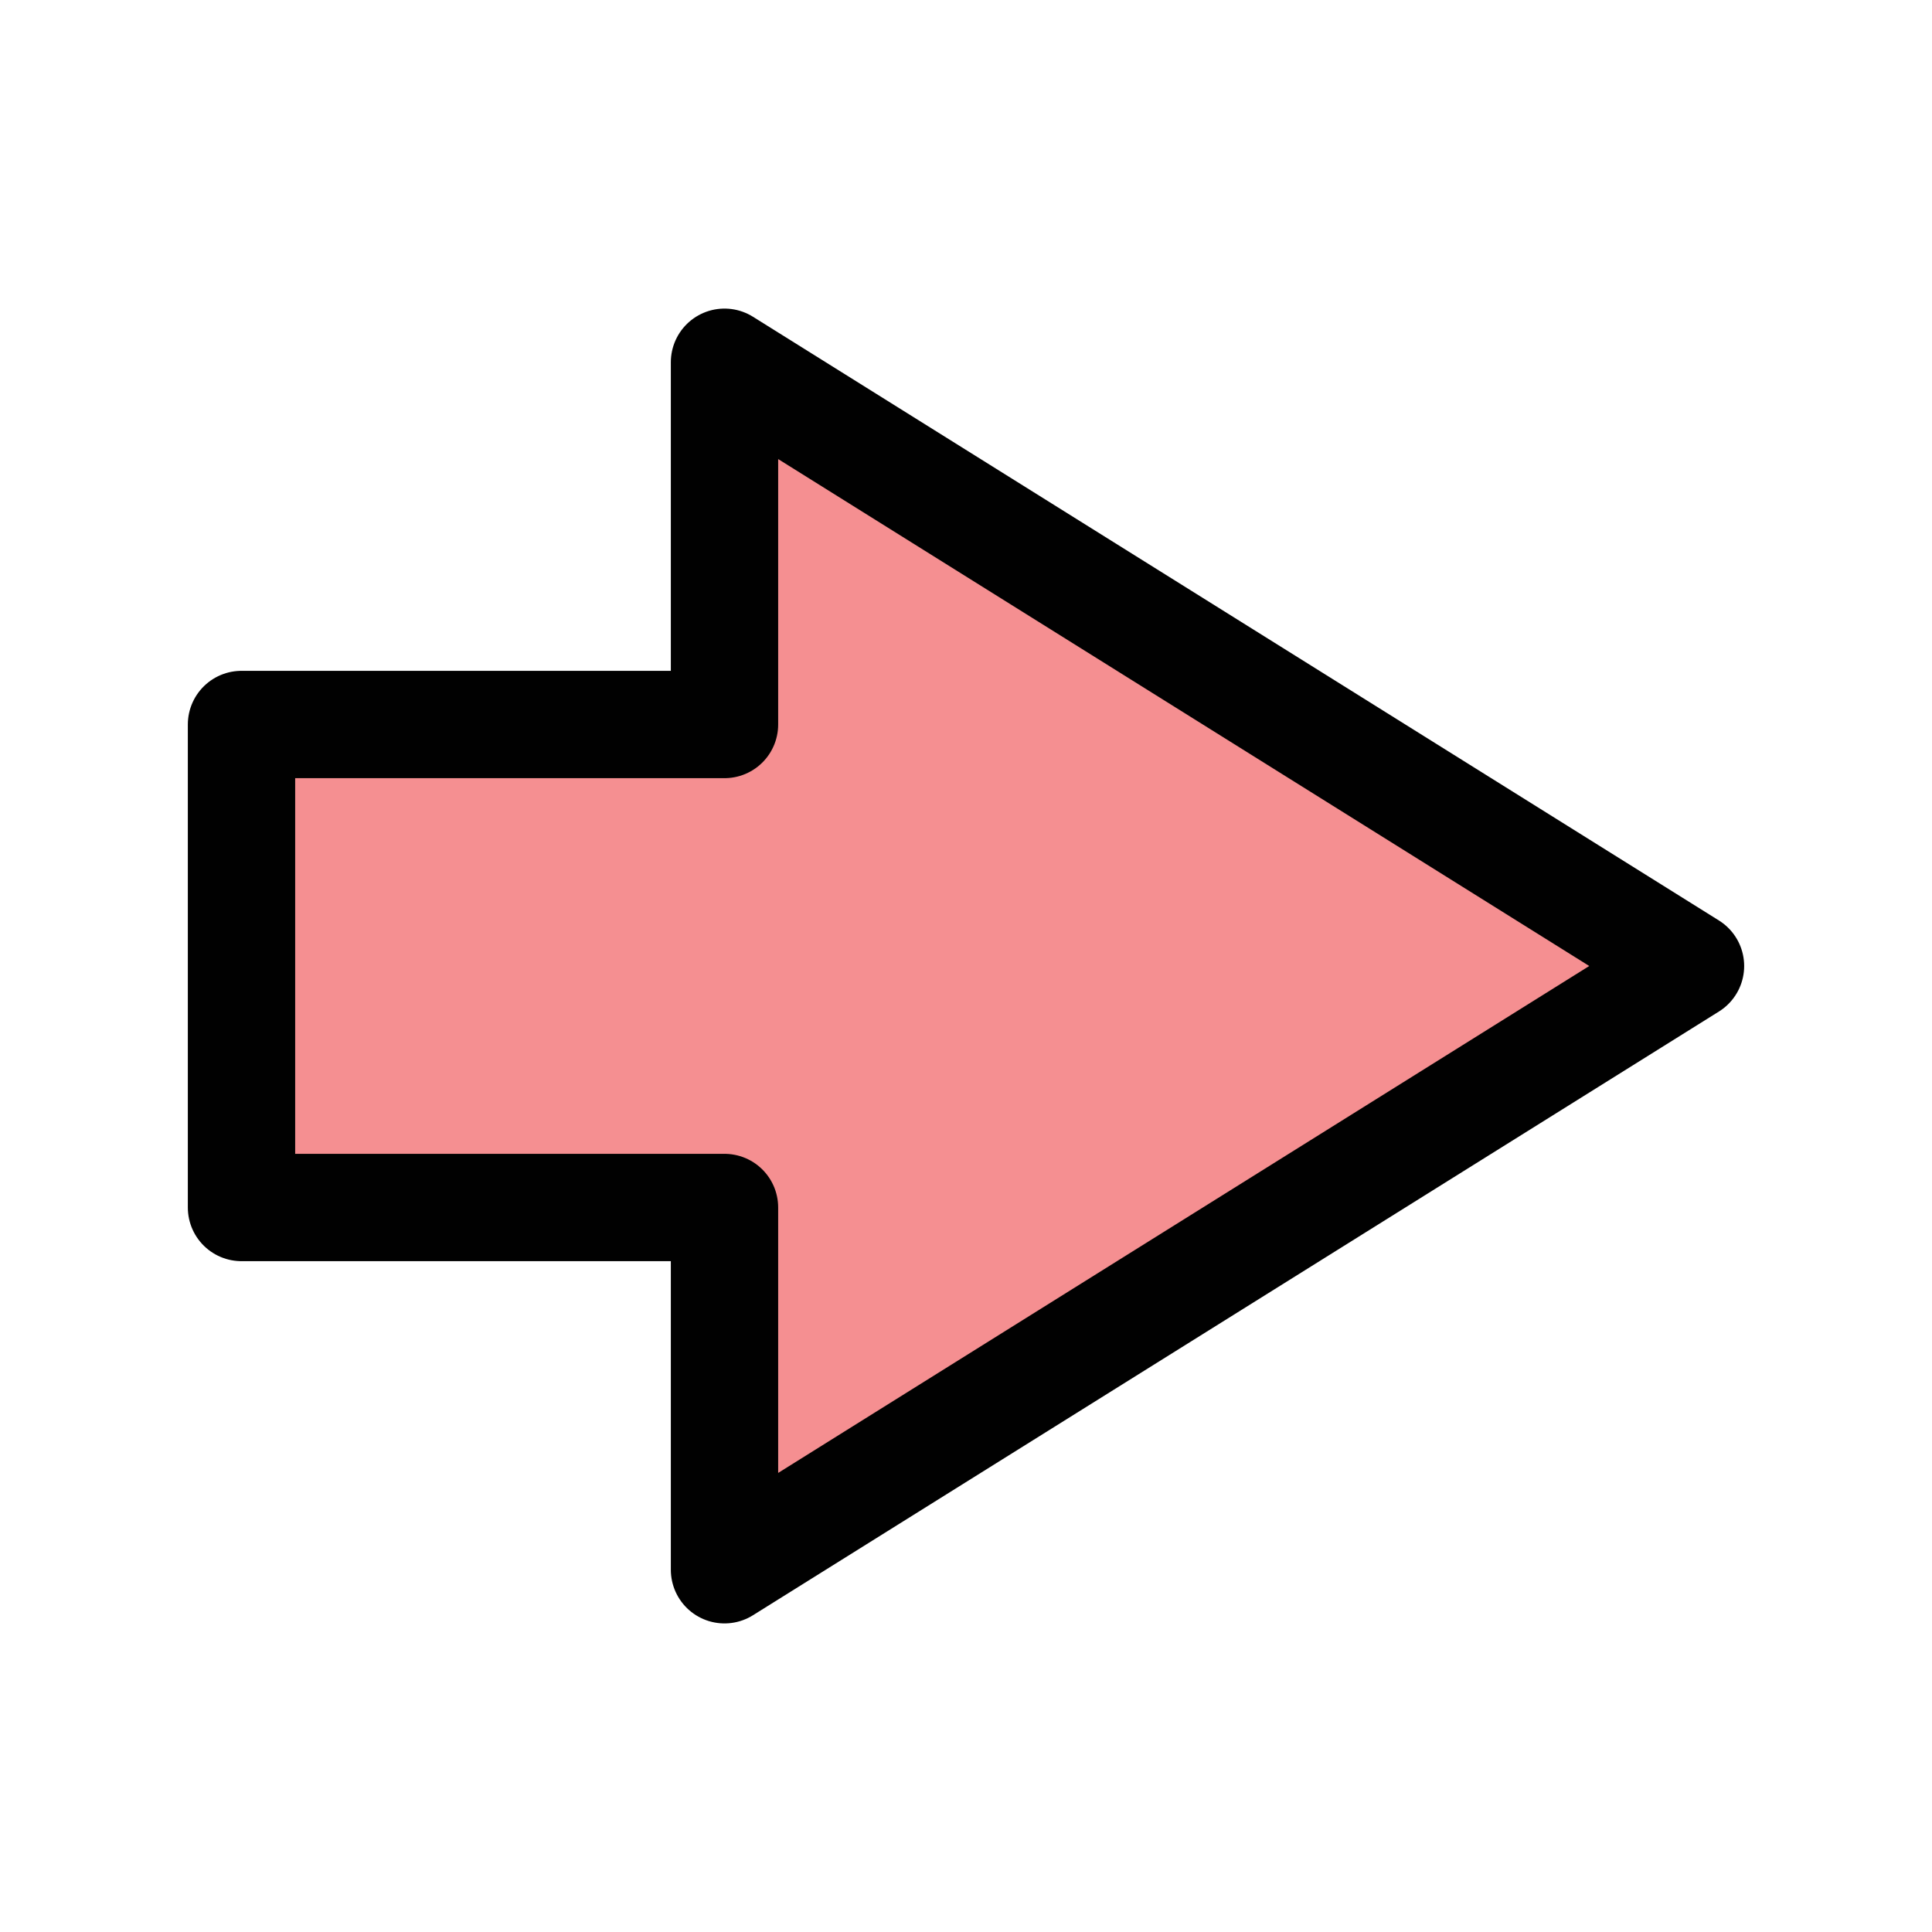 <?xml version="1.0" encoding="UTF-8"?>
<svg id="arrow-out-center" xmlns="http://www.w3.org/2000/svg" viewBox="0 0 72 72">
  <polygon points="27 27 9 27 9 45 27 45 27 58.5 63 36 27 13.5 27 27" style="fill: #ed2024; opacity: .5;"/>
  <polygon points="27 27 9 27 9 45 27 45 27 58.5 63 36 27 13.5 27 27" style="fill: none; stroke: #010101; stroke-linejoin: round; stroke-width: 4px;"/>
</svg>